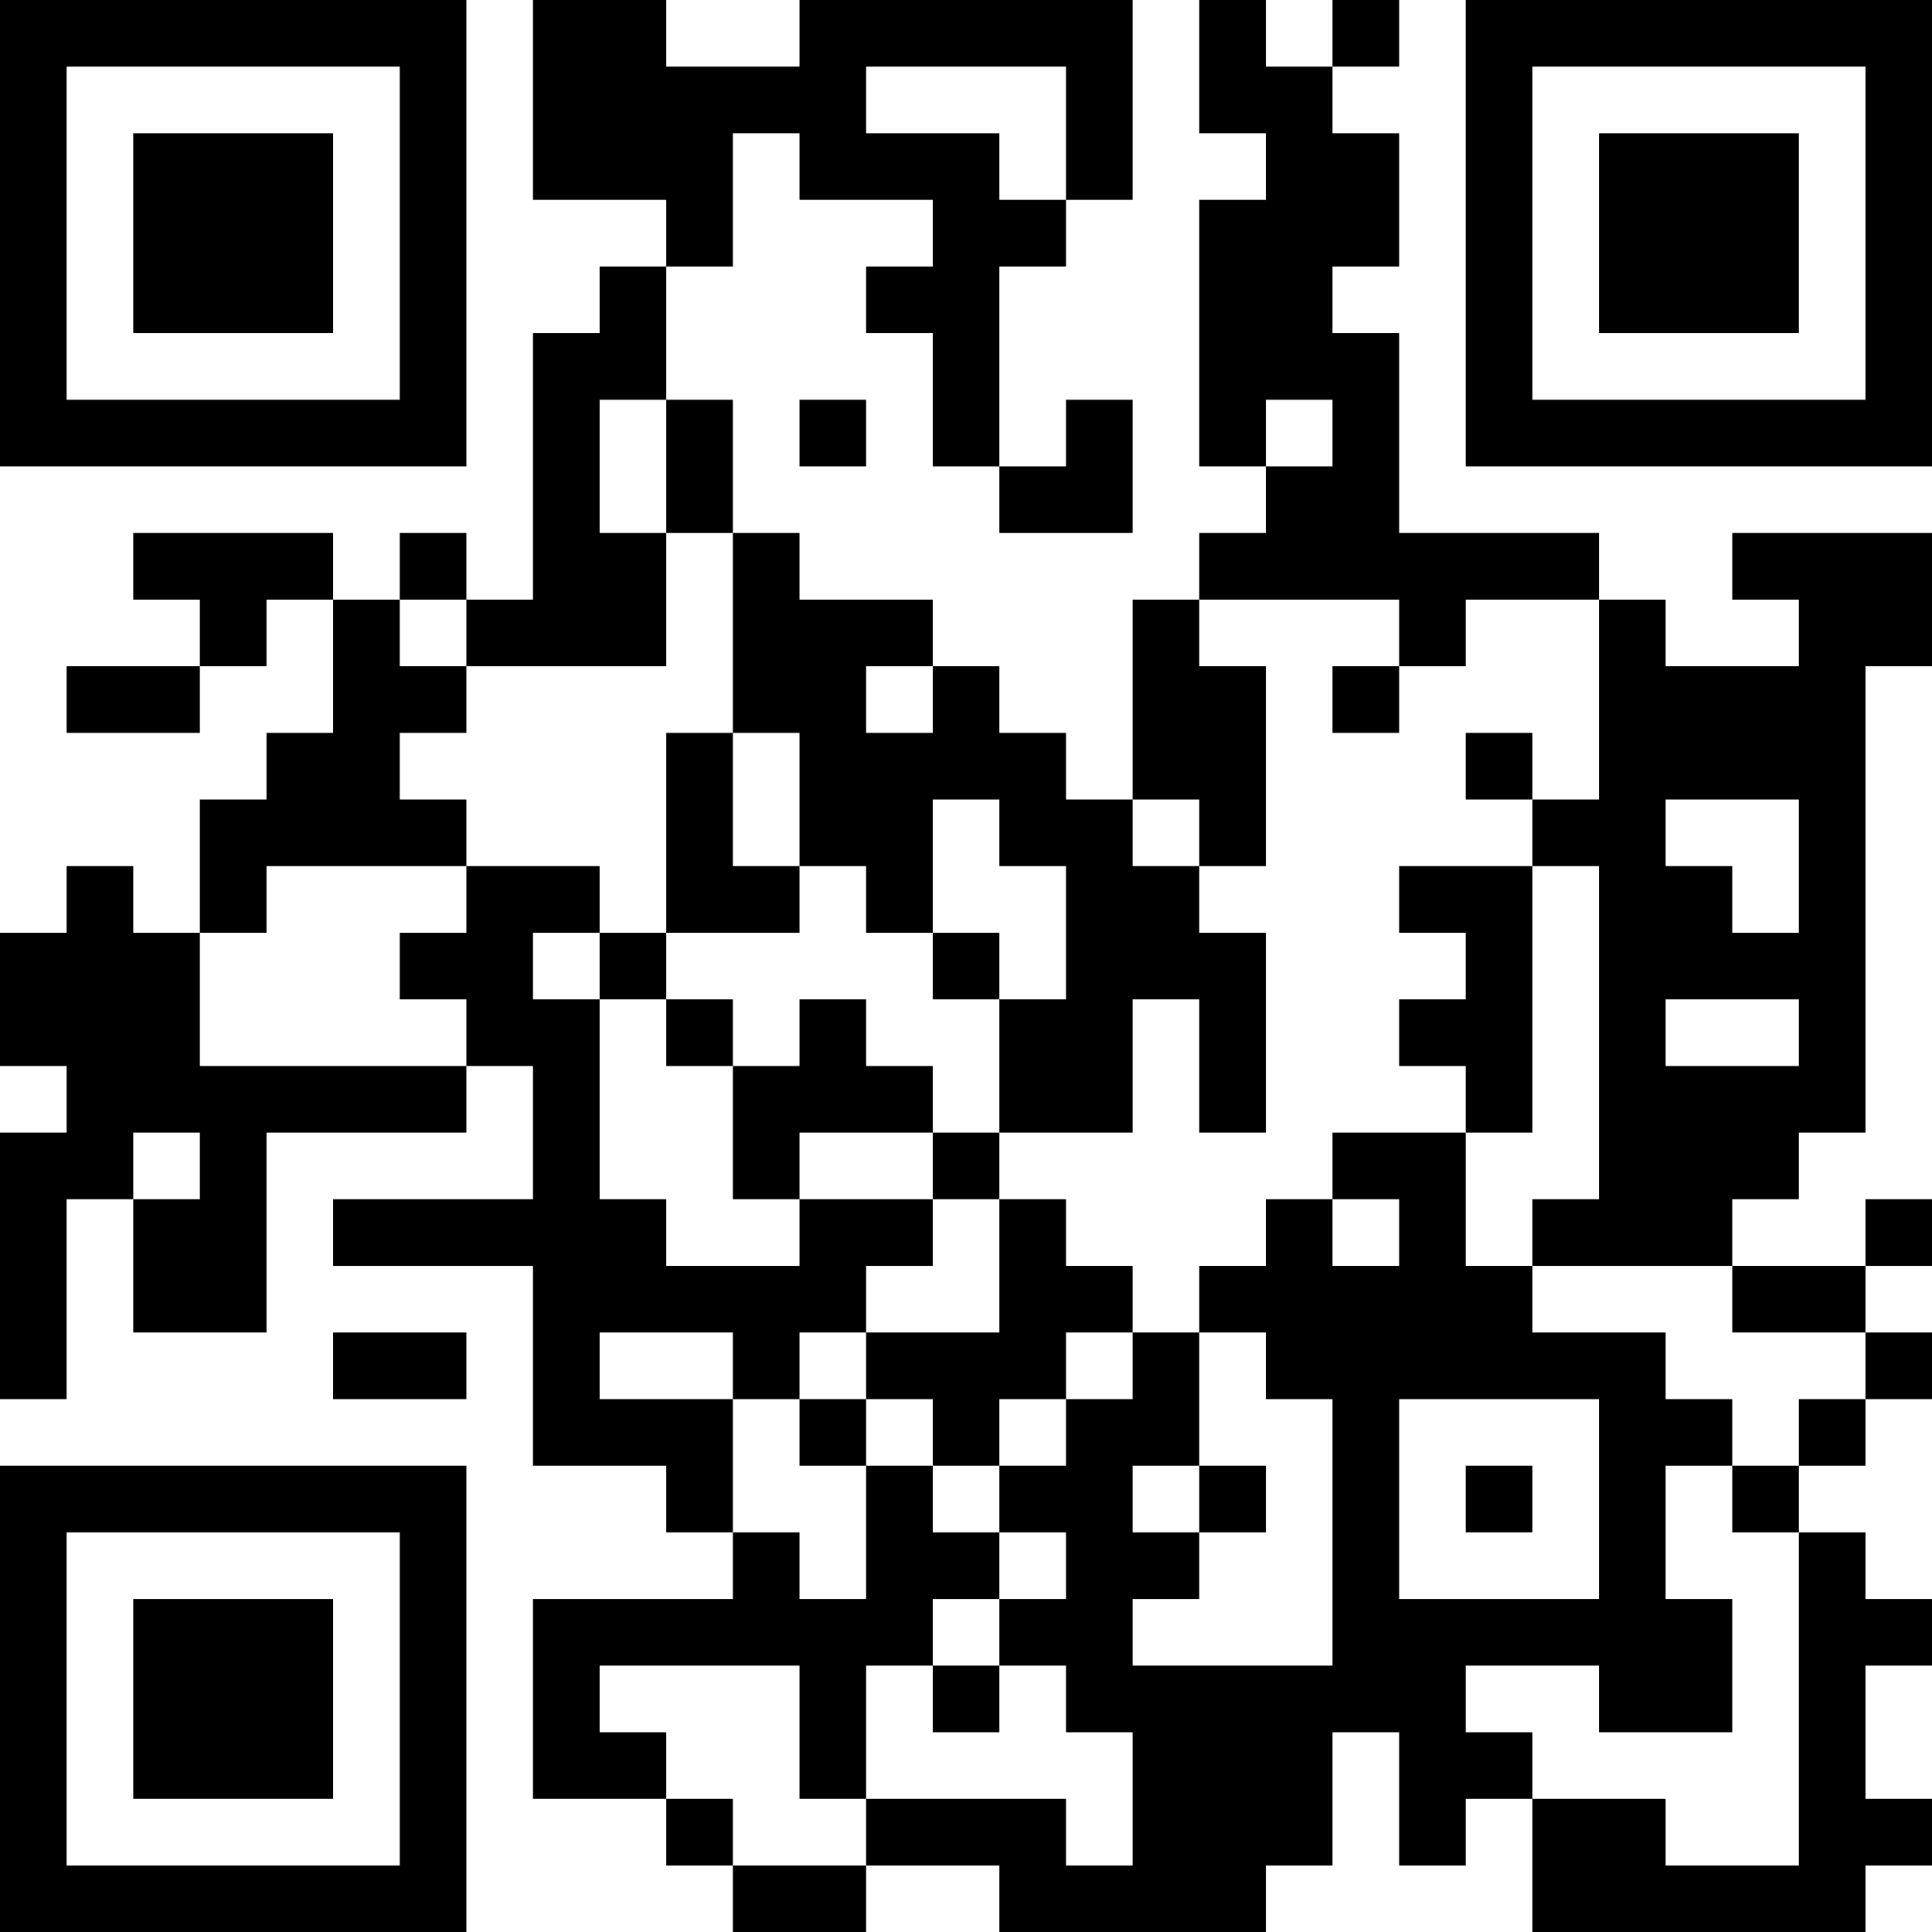 <?xml version="1.0" encoding="UTF-8"?>
<svg xmlns="http://www.w3.org/2000/svg" version="1.1" width="200" height="200" viewBox="0 0 200 200"><rect x="0" y="0" width="200" height="200" fill="#ffffff"/><g transform="scale(6.897)"><g transform="translate(0,0)"><path fill-rule="evenodd" d="M8 0L8 3L10 3L10 4L9 4L9 5L8 5L8 9L7 9L7 8L6 8L6 9L5 9L5 8L2 8L2 9L3 9L3 10L1 10L1 11L3 11L3 10L4 10L4 9L5 9L5 11L4 11L4 12L3 12L3 14L2 14L2 13L1 13L1 14L0 14L0 16L1 16L1 17L0 17L0 21L1 21L1 18L2 18L2 20L4 20L4 17L7 17L7 16L8 16L8 18L5 18L5 19L8 19L8 22L10 22L10 23L11 23L11 24L8 24L8 27L10 27L10 28L11 28L11 29L13 29L13 28L15 28L15 29L19 29L19 28L20 28L20 26L21 26L21 28L22 28L22 27L23 27L23 29L28 29L28 28L29 28L29 27L28 27L28 25L29 25L29 24L28 24L28 23L27 23L27 22L28 22L28 21L29 21L29 20L28 20L28 19L29 19L29 18L28 18L28 19L26 19L26 18L27 18L27 17L28 17L28 10L29 10L29 8L26 8L26 9L27 9L27 10L25 10L25 9L24 9L24 8L21 8L21 5L20 5L20 4L21 4L21 2L20 2L20 1L21 1L21 0L20 0L20 1L19 1L19 0L18 0L18 2L19 2L19 3L18 3L18 7L19 7L19 8L18 8L18 9L17 9L17 12L16 12L16 11L15 11L15 10L14 10L14 9L12 9L12 8L11 8L11 6L10 6L10 4L11 4L11 2L12 2L12 3L14 3L14 4L13 4L13 5L14 5L14 7L15 7L15 8L17 8L17 6L16 6L16 7L15 7L15 4L16 4L16 3L17 3L17 0L12 0L12 1L10 1L10 0ZM13 1L13 2L15 2L15 3L16 3L16 1ZM9 6L9 8L10 8L10 10L7 10L7 9L6 9L6 10L7 10L7 11L6 11L6 12L7 12L7 13L4 13L4 14L3 14L3 16L7 16L7 15L6 15L6 14L7 14L7 13L9 13L9 14L8 14L8 15L9 15L9 18L10 18L10 19L12 19L12 18L14 18L14 19L13 19L13 20L12 20L12 21L11 21L11 20L9 20L9 21L11 21L11 23L12 23L12 24L13 24L13 22L14 22L14 23L15 23L15 24L14 24L14 25L13 25L13 27L12 27L12 25L9 25L9 26L10 26L10 27L11 27L11 28L13 28L13 27L16 27L16 28L17 28L17 26L16 26L16 25L15 25L15 24L16 24L16 23L15 23L15 22L16 22L16 21L17 21L17 20L18 20L18 22L17 22L17 23L18 23L18 24L17 24L17 25L20 25L20 21L19 21L19 20L18 20L18 19L19 19L19 18L20 18L20 19L21 19L21 18L20 18L20 17L22 17L22 19L23 19L23 20L25 20L25 21L26 21L26 22L25 22L25 24L26 24L26 26L24 26L24 25L22 25L22 26L23 26L23 27L25 27L25 28L27 28L27 23L26 23L26 22L27 22L27 21L28 21L28 20L26 20L26 19L23 19L23 18L24 18L24 13L23 13L23 12L24 12L24 9L22 9L22 10L21 10L21 9L18 9L18 10L19 10L19 13L18 13L18 12L17 12L17 13L18 13L18 14L19 14L19 17L18 17L18 15L17 15L17 17L15 17L15 15L16 15L16 13L15 13L15 12L14 12L14 14L13 14L13 13L12 13L12 11L11 11L11 8L10 8L10 6ZM12 6L12 7L13 7L13 6ZM19 6L19 7L20 7L20 6ZM13 10L13 11L14 11L14 10ZM20 10L20 11L21 11L21 10ZM10 11L10 14L9 14L9 15L10 15L10 16L11 16L11 18L12 18L12 17L14 17L14 18L15 18L15 20L13 20L13 21L12 21L12 22L13 22L13 21L14 21L14 22L15 22L15 21L16 21L16 20L17 20L17 19L16 19L16 18L15 18L15 17L14 17L14 16L13 16L13 15L12 15L12 16L11 16L11 15L10 15L10 14L12 14L12 13L11 13L11 11ZM22 11L22 12L23 12L23 11ZM25 12L25 13L26 13L26 14L27 14L27 12ZM21 13L21 14L22 14L22 15L21 15L21 16L22 16L22 17L23 17L23 13ZM14 14L14 15L15 15L15 14ZM25 15L25 16L27 16L27 15ZM2 17L2 18L3 18L3 17ZM5 20L5 21L7 21L7 20ZM21 21L21 24L24 24L24 21ZM18 22L18 23L19 23L19 22ZM22 22L22 23L23 23L23 22ZM14 25L14 26L15 26L15 25ZM0 0L0 7L7 7L7 0ZM1 1L1 6L6 6L6 1ZM2 2L2 5L5 5L5 2ZM22 0L22 7L29 7L29 0ZM23 1L23 6L28 6L28 1ZM24 2L24 5L27 5L27 2ZM0 22L0 29L7 29L7 22ZM1 23L1 28L6 28L6 23ZM2 24L2 27L5 27L5 24Z" fill="#000000"/></g></g></svg>
